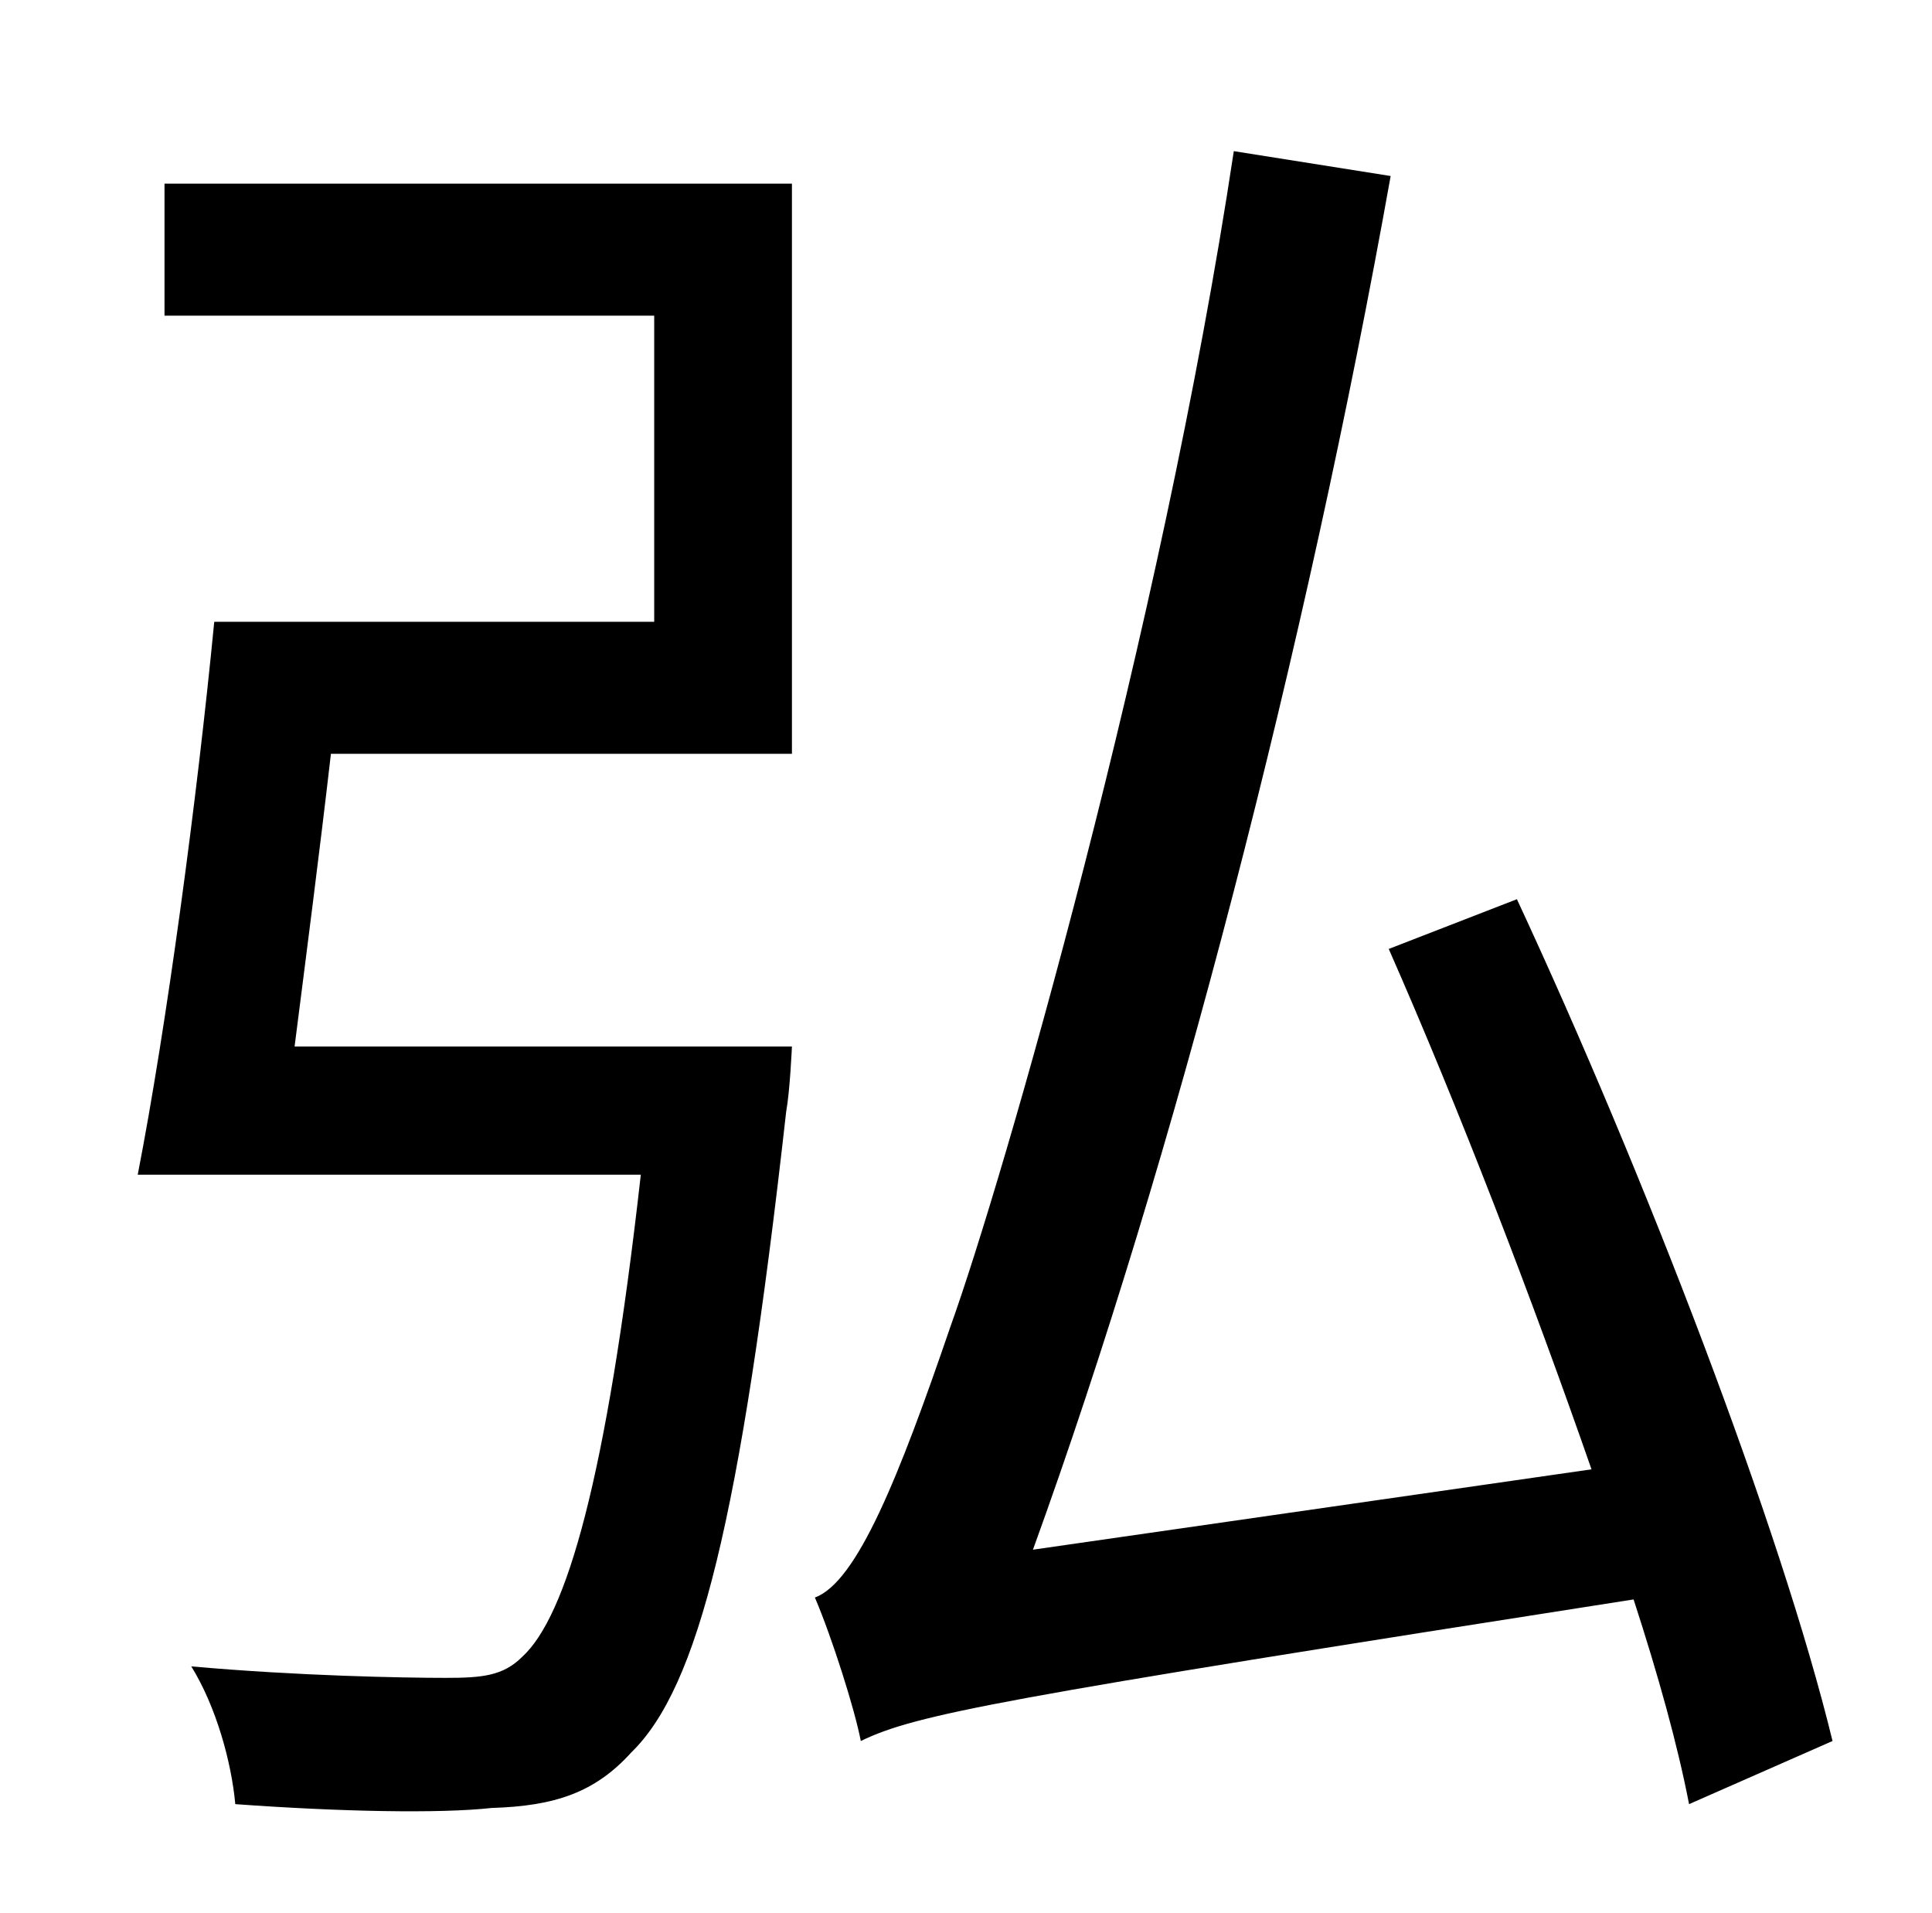 <?xml version="1.0" standalone="no"?>
<!DOCTYPE svg PUBLIC "-//W3C//DTD SVG 1.1//EN" "http://www.w3.org/Graphics/SVG/1.1/DTD/svg11.dtd" >
<svg xmlns="http://www.w3.org/2000/svg" xmlns:xlink="http://www.w3.org/1999/xlink" version="1.1" viewBox="-10 0 1010 1000">
   <path fill="currentColor"
d="M76 165v-69h328v298h-241c-6 52 -13 106 -19 153h260s-1 23 -3 34c-24 214 -46 301 -81 335c-19 21 -40 28 -73 29c-27 3 -79 2 -134 -2c-2 -22 -10 -51 -23 -72c56 5 111 6 133 6c19 0 30 -1 40 -11c23 -21 44 -92 62 -252h-263c15 -77 31 -196 40 -289h230v-160h-256z
M948 910l-75 33c-6 -31 -16 -67 -29 -107c-333 52 -375 60 -404 74c-3 -16 -15 -54 -24 -75c22 -8 44 -63 71 -142c27 -75 110 -362 148 -614l82 13c-44 246 -113 514 -187 718l292 -42c-31 -89 -69 -188 -106 -272l67 -26c67 144 138 329 165 440z" />
</svg>
